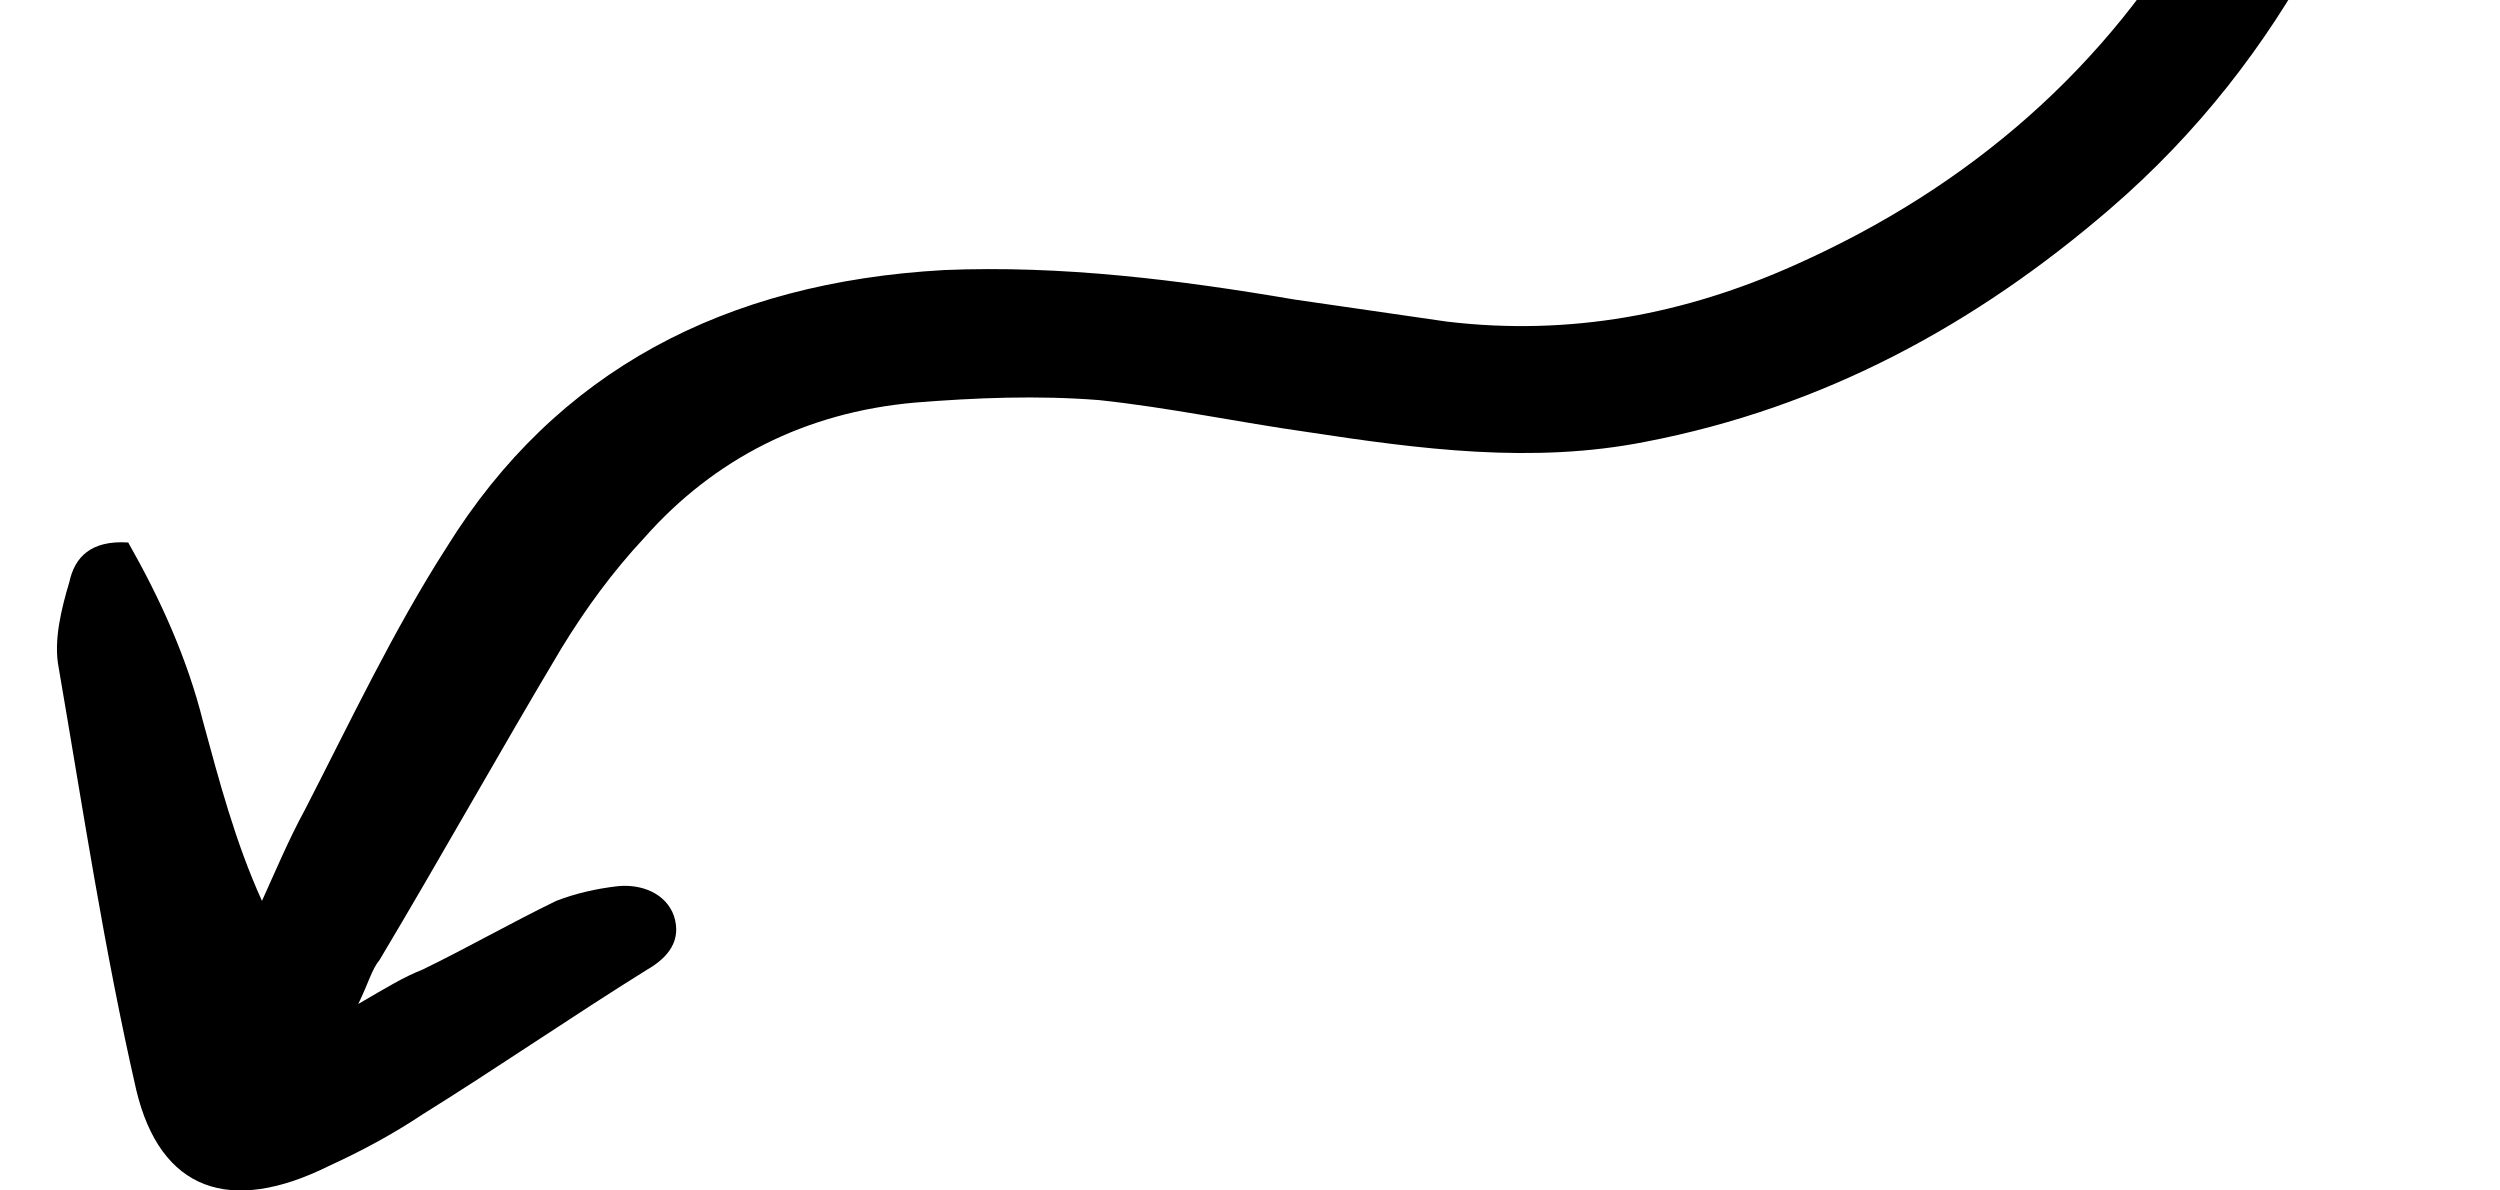 <svg width="42" height="20" viewBox="0 0 42 20" fill="none" xmlns="http://www.w3.org/2000/svg">
<path d="M6.019 16.867C6.513 16.579 6.783 16.414 7.097 16.29C7.861 15.919 8.58 15.506 9.344 15.135C9.659 15.012 10.018 14.929 10.378 14.888C10.782 14.847 11.187 15.012 11.321 15.383C11.456 15.795 11.231 16.084 10.872 16.29C9.614 17.073 8.355 17.94 7.097 18.723C6.603 19.053 6.064 19.342 5.524 19.589C3.862 20.414 2.693 20.002 2.289 18.311C1.75 15.96 1.39 13.568 0.986 11.218C0.896 10.764 1.031 10.228 1.166 9.774C1.256 9.362 1.525 9.073 2.154 9.114C2.693 10.063 3.143 11.053 3.412 12.125C3.682 13.115 3.952 14.146 4.401 15.135C4.626 14.64 4.85 14.104 5.12 13.609C5.884 12.125 6.603 10.599 7.502 9.197C9.344 6.228 12.175 4.743 15.86 4.537C17.837 4.454 19.814 4.702 21.747 5.032C22.6 5.155 23.454 5.279 24.308 5.403C26.375 5.65 28.307 5.279 30.15 4.454C33.115 3.135 35.407 1.114 36.935 -1.567C38.014 -3.464 38.822 -5.484 39.407 -7.546C39.496 -7.835 39.452 -8.124 39.541 -8.412C39.631 -8.619 39.811 -8.948 39.991 -8.99C40.215 -9.031 40.665 -8.948 40.8 -8.742C41.024 -8.495 41.114 -8.082 41.114 -7.753C41.114 -7.134 40.979 -6.515 40.845 -5.897C39.946 -2.35 38.418 0.949 35.452 3.506C33.205 5.444 30.644 6.846 27.633 7.424C25.746 7.795 23.859 7.547 21.971 7.259C20.803 7.094 19.635 6.846 18.466 6.722C17.433 6.64 16.399 6.681 15.366 6.764C13.523 6.929 11.995 7.712 10.827 9.032C10.288 9.609 9.838 10.228 9.434 10.888C8.4 12.62 7.412 14.393 6.378 16.125C6.243 16.29 6.199 16.496 6.019 16.867Z" fill="black"/>
</svg>
